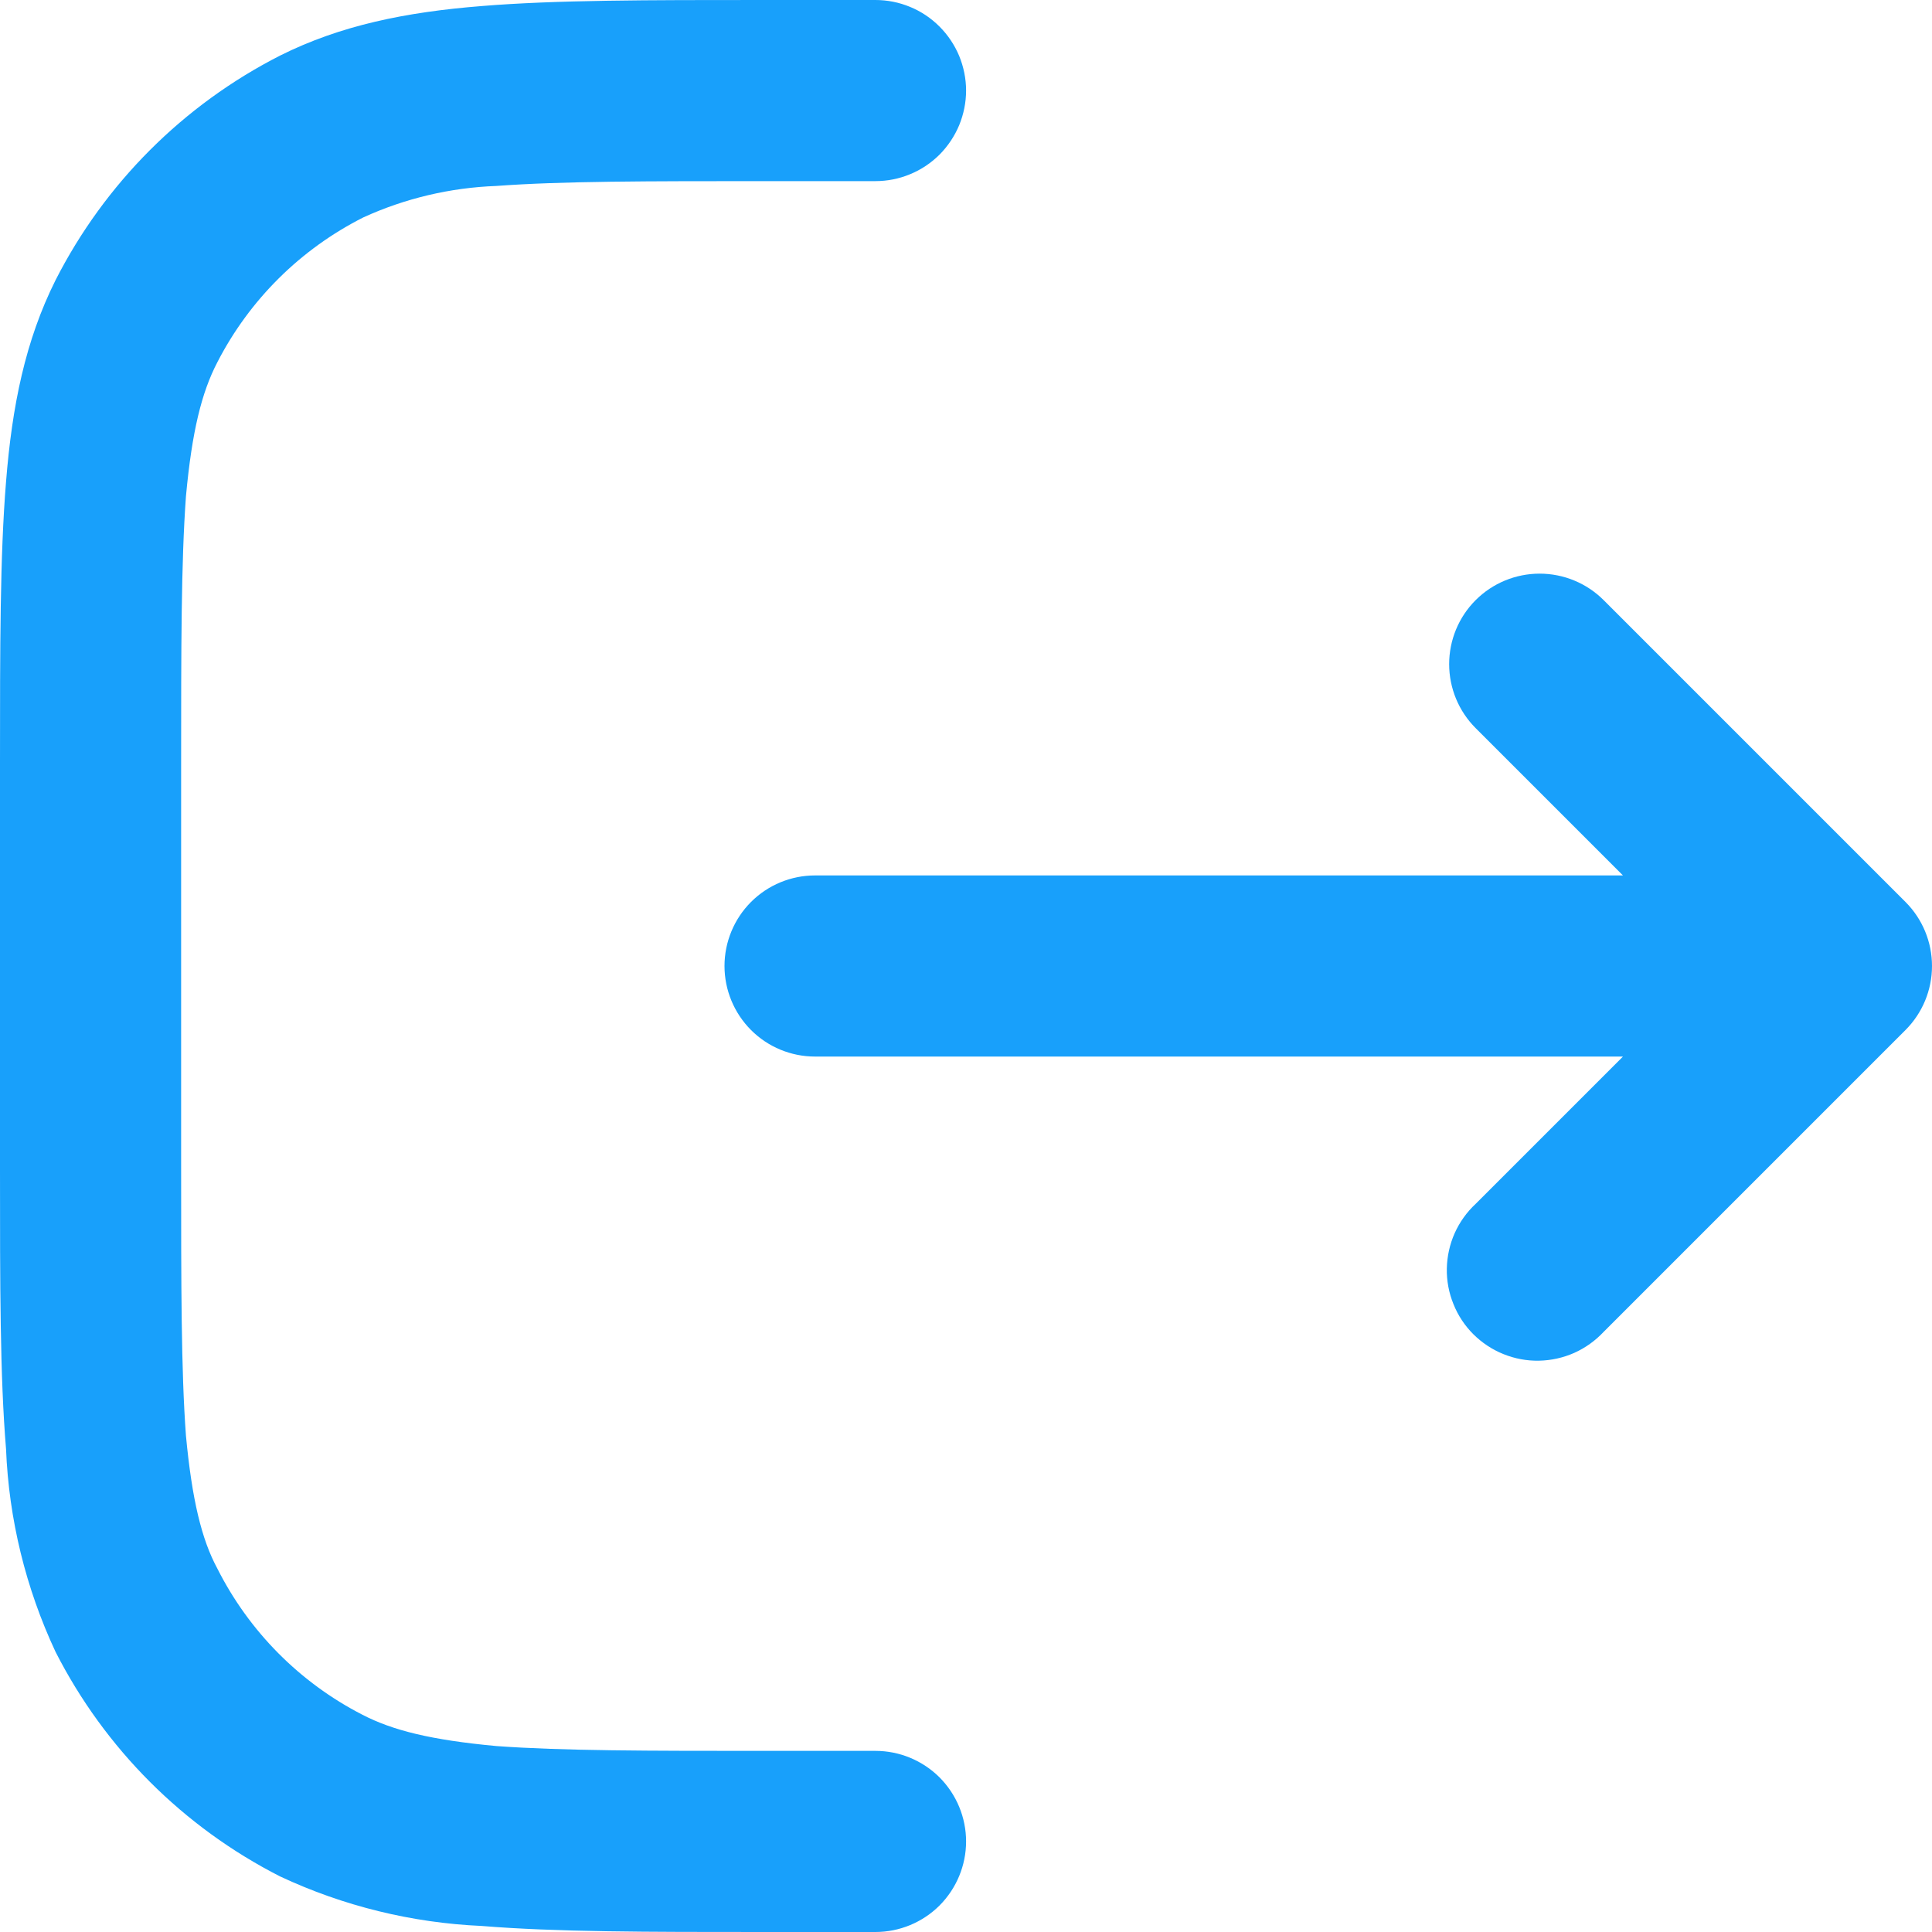 <svg width="24" height="24" viewBox="0 0 24 24" fill="none" xmlns="http://www.w3.org/2000/svg">
<g clip-path="url(#clip0_642_90)">
<path fill-rule="evenodd" clip-rule="evenodd" d="M9.48 0H10.875C11.023 -3.11333e-09 11.169 0.029 11.306 0.086C11.443 0.142 11.566 0.225 11.671 0.33C11.775 0.434 11.858 0.558 11.915 0.694C11.971 0.831 12.001 0.977 12.001 1.125C12.001 1.273 11.971 1.419 11.915 1.556C11.858 1.692 11.775 1.816 11.671 1.921C11.566 2.025 11.443 2.108 11.306 2.164C11.169 2.221 11.023 2.25 10.875 2.25H9.525C8.025 2.25 6.975 2.25 6.165 2.31C5.595 2.331 5.034 2.463 4.515 2.7C3.735 3.093 3.099 3.723 2.7 4.5C2.505 4.875 2.385 5.355 2.31 6.165C2.25 6.99 2.25 8.04 2.25 9.525V14.475C2.25 15.975 2.25 17.025 2.31 17.835C2.385 18.63 2.505 19.125 2.7 19.485C3.093 20.265 3.723 20.901 4.5 21.3C4.875 21.495 5.355 21.615 6.165 21.69C6.99 21.75 8.04 21.75 9.525 21.75H10.875C11.174 21.75 11.46 21.869 11.671 22.079C11.882 22.291 12.001 22.577 12.001 22.875C12.001 23.173 11.882 23.459 11.671 23.671C11.46 23.881 11.174 24 10.875 24H9.48C8.04 24 6.9 24 5.985 23.925C5.118 23.887 4.266 23.678 3.48 23.31C2.278 22.698 1.302 21.722 0.69 20.52C0.32 19.729 0.11 18.872 0.075 18C-7.26462e-08 17.1 0 15.96 0 14.52V9.48C0 8.04 -7.26462e-08 6.9 0.075 5.985C0.15 5.04 0.315 4.23 0.69 3.48C1.302 2.278 2.278 1.302 3.48 0.69C4.23 0.315 5.04 0.15 5.985 0.075C6.9 -7.26432e-08 8.04 0 9.48 0ZM18.331 7.455C18.542 7.244 18.828 7.126 19.126 7.126C19.424 7.126 19.71 7.244 19.921 7.455L23.671 11.205C23.882 11.416 24 11.702 24 12C24 12.298 23.882 12.584 23.671 12.795L19.921 16.545C19.818 16.655 19.694 16.744 19.556 16.806C19.418 16.867 19.269 16.9 19.118 16.903C18.966 16.906 18.817 16.878 18.676 16.821C18.536 16.765 18.409 16.68 18.302 16.574C18.195 16.467 18.111 16.34 18.055 16.199C17.998 16.059 17.97 15.909 17.973 15.758C17.976 15.607 18.009 15.458 18.07 15.32C18.132 15.182 18.22 15.058 18.331 14.955L20.161 13.125H10.125C9.827 13.125 9.541 13.007 9.33 12.796C9.119 12.585 9 12.298 9 12C9 11.702 9.119 11.415 9.33 11.204C9.541 10.993 9.827 10.875 10.125 10.875H20.161L18.331 9.045C18.12 8.834 18.002 8.548 18.002 8.25C18.002 7.952 18.12 7.666 18.331 7.455Z" fill="#18A0FB"/>
</g>
<defs>
<clipPath id="clip0_642_90">
<rect width="24" height="24" fill="white"/>
</clipPath>
</defs>
</svg>
